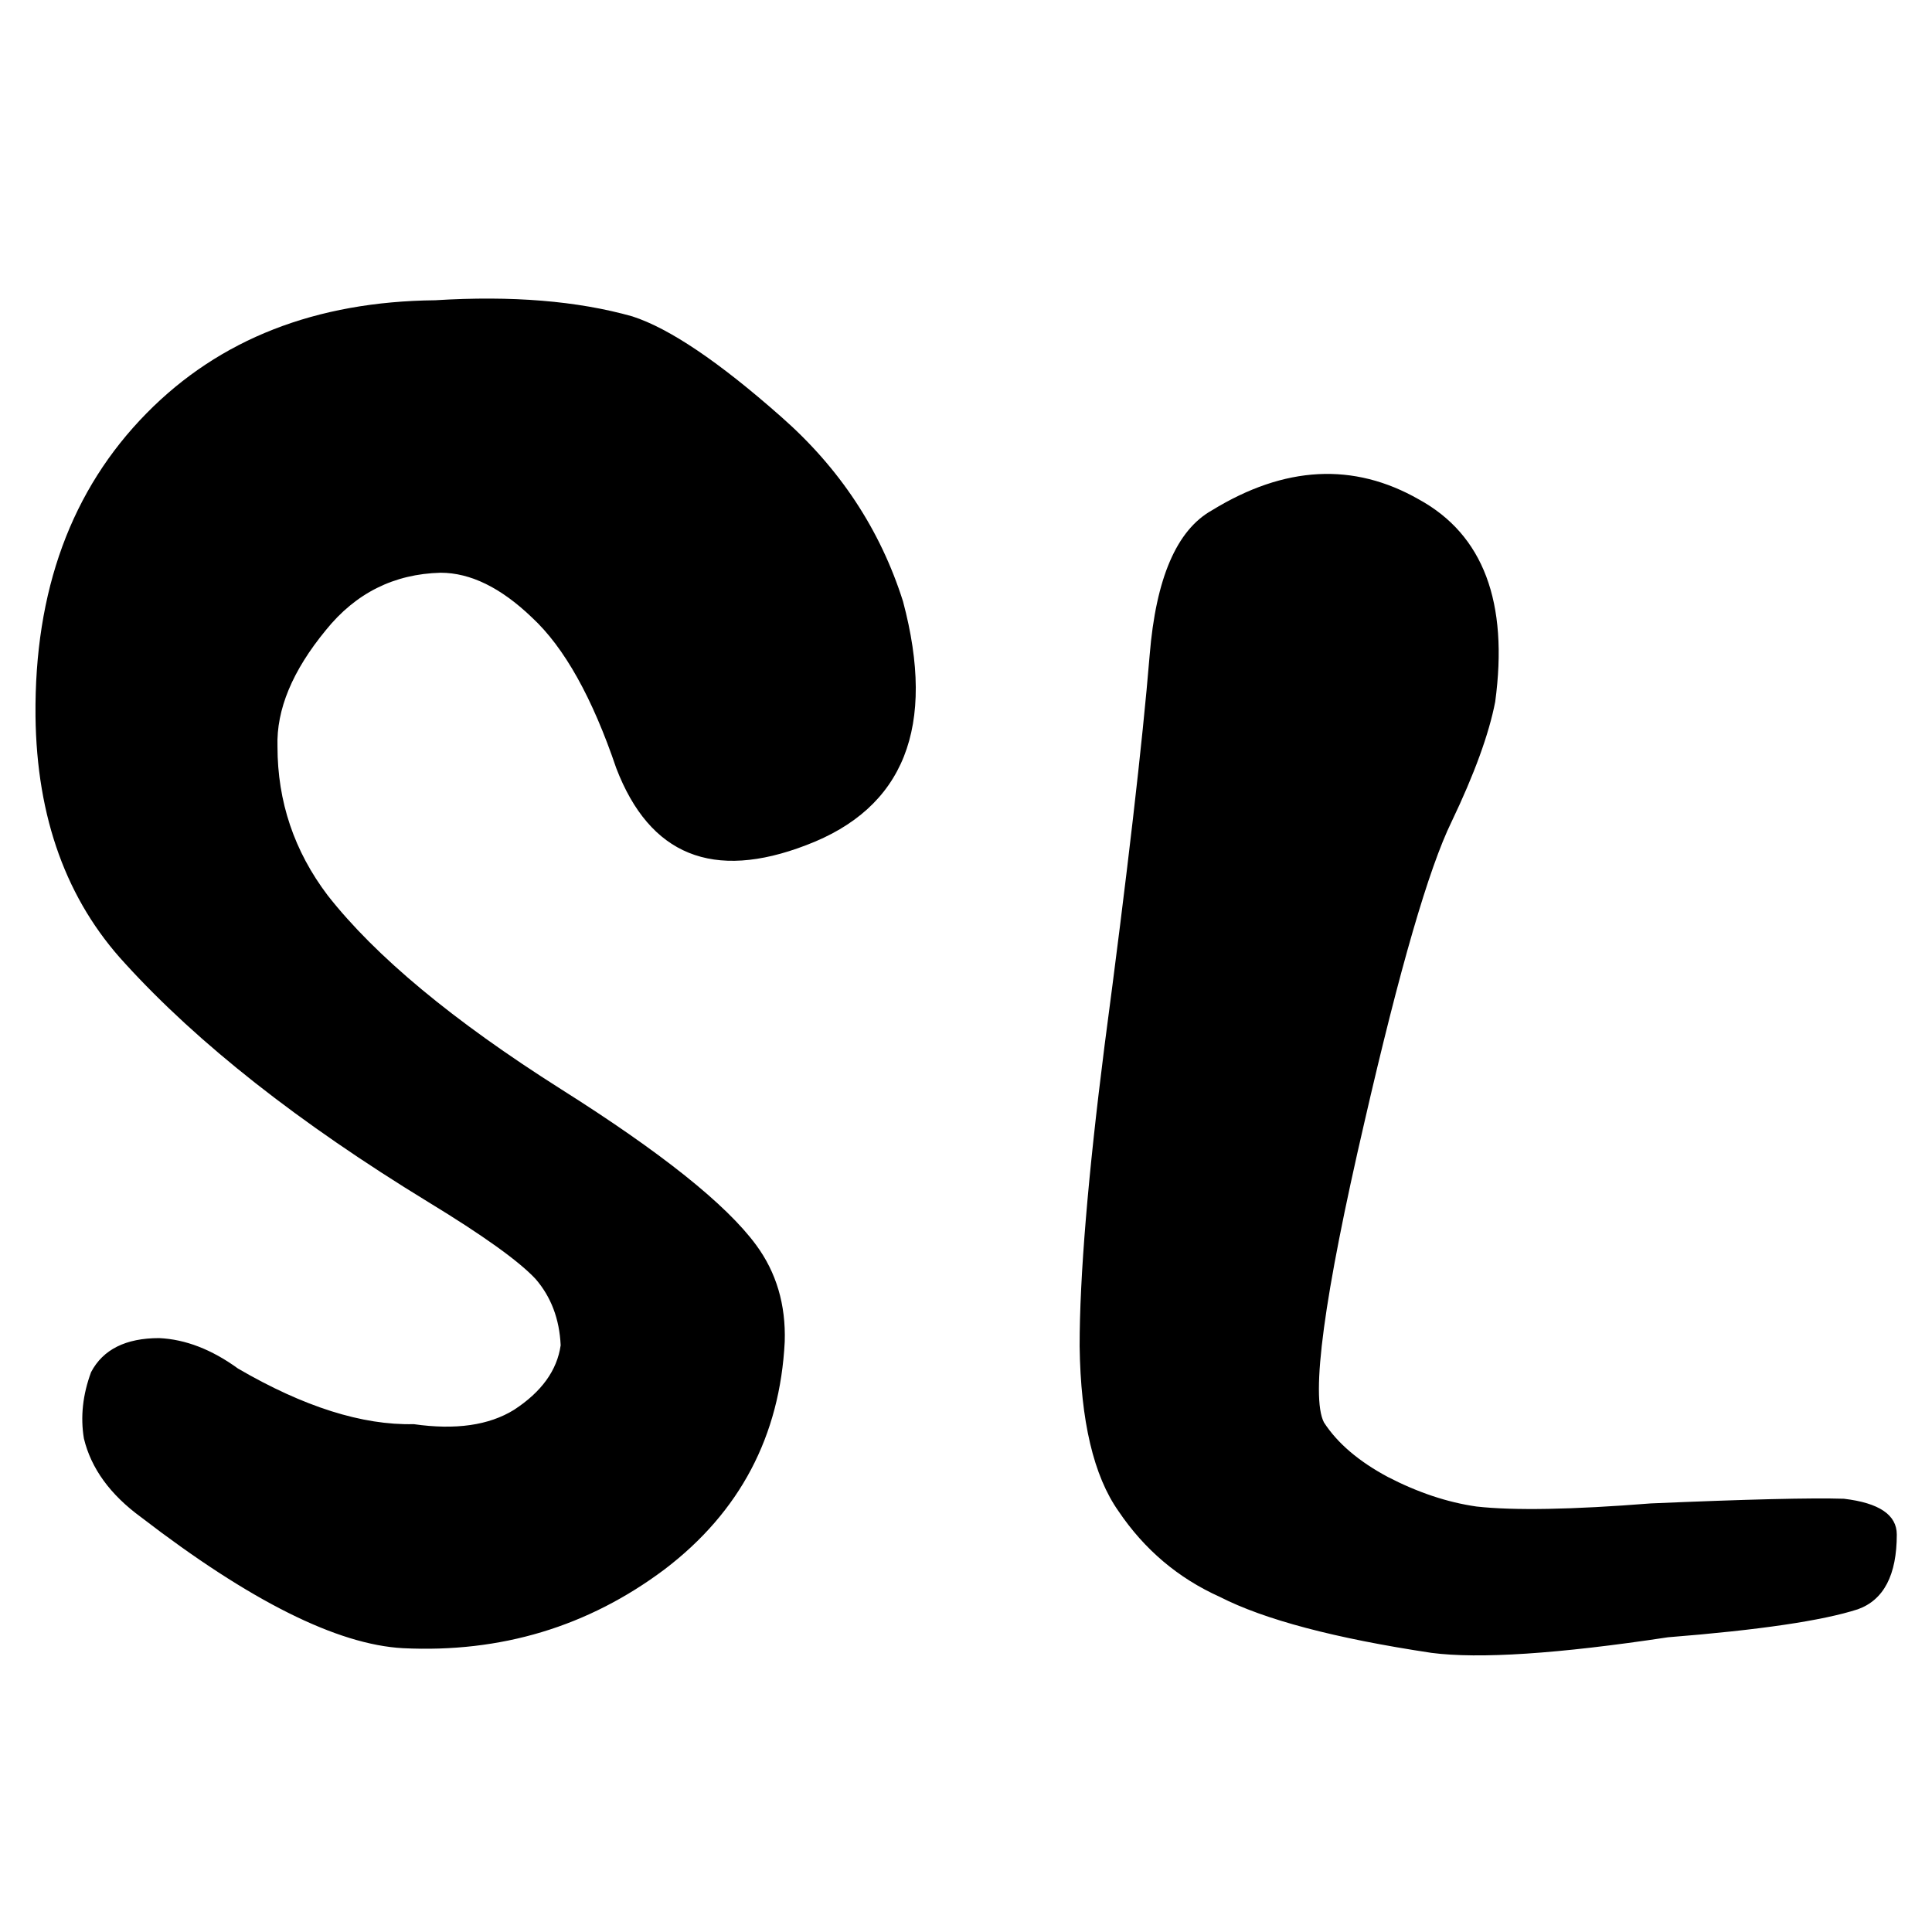 <svg xmlns="http://www.w3.org/2000/svg" viewBox="0 0 800 800">
	<path d="M60.72,171.09c30.17-30.67,70.01-46.26,119.49-46.76c31.66-1.97,58.88,0.25,81.64,6.68c15.33,4.95,35.87,18.81,61.6,41.56
		c24.24,21.28,41.06,46.76,50.47,76.45c13.85,51.95,0.49,85.61-40.08,100.94c-38.59,14.84-64.83,4.21-78.67-31.91
		c-9.9-29.19-21.52-49.97-34.88-62.34c-12.87-12.36-25.49-18.55-37.85-18.55c-19.3,0.5-35.14,8.42-47.5,23.75
		c-13.86,16.83-20.54,32.91-20.04,48.24c0,22.76,6.92,43.3,20.78,61.6c19.78,25.23,51.95,51.95,96.48,80.16
		c41.56,26.23,68.52,47.75,80.9,64.57c8.41,11.39,12.36,24.75,11.88,40.08c-1.98,39.09-18.55,70.51-49.73,94.26
		c-31.67,23.75-67.79,34.64-108.36,32.66c-27.22-1.48-63.34-19.54-108.36-54.18c-12.87-9.39-20.78-20.28-23.75-32.66
		c-1.48-8.91-0.5-18.06,2.97-27.46c4.94-9.39,14.35-14.1,28.2-14.1c10.88,0.5,21.77,4.71,32.66,12.62
		c27.21,15.84,51.45,23.51,72.73,23.01c17.31,2.48,31.17,0.5,41.56-5.94c11.38-7.42,17.81-16.33,19.3-26.72
		c-0.5-10.88-3.97-20.04-10.39-27.46c-6.93-7.42-21.78-18.06-44.53-31.91c-53.44-32.66-95.25-65.56-125.43-98.71
		c-24.25-26.22-36.62-60.36-37.11-102.42C14.2,244.56,29.54,202.76,60.72,171.09z M476.05,271.26c2.58-31.79,11.17-51.77,25.78-59.94c30.07-18.47,58.65-19.98,85.72-4.51
		c26.64,14.61,37.16,42.54,31.58,83.79c-2.58,13.32-8.6,29.87-18.05,49.63c-9.46,19.34-21.49,60.81-36.09,124.39
		c-16.76,72.19-22.35,113.66-16.76,124.39c5.58,8.6,14.39,16.11,26.43,22.56c12.46,6.45,24.7,10.53,36.74,12.25
		c15.47,1.72,39.53,1.29,72.19-1.29c39.96-1.71,66.6-2.36,79.92-1.93c14.6,1.72,21.91,6.67,21.91,14.82
		c0,16.76-5.38,27.07-16.11,30.94c-14.61,4.73-40.83,8.6-78.63,11.6c-45.55,6.88-78.21,9.02-97.97,6.45
		c-39.96-6.01-69.19-13.75-87.66-23.2c-17.19-7.73-31.16-19.55-41.89-35.45c-10.31-14.6-15.69-37.38-16.11-68.32
		c0-28.78,3.43-70.25,10.31-124.39C466.8,361.72,473.04,307.79,476.05,271.26z"/>
</svg>
